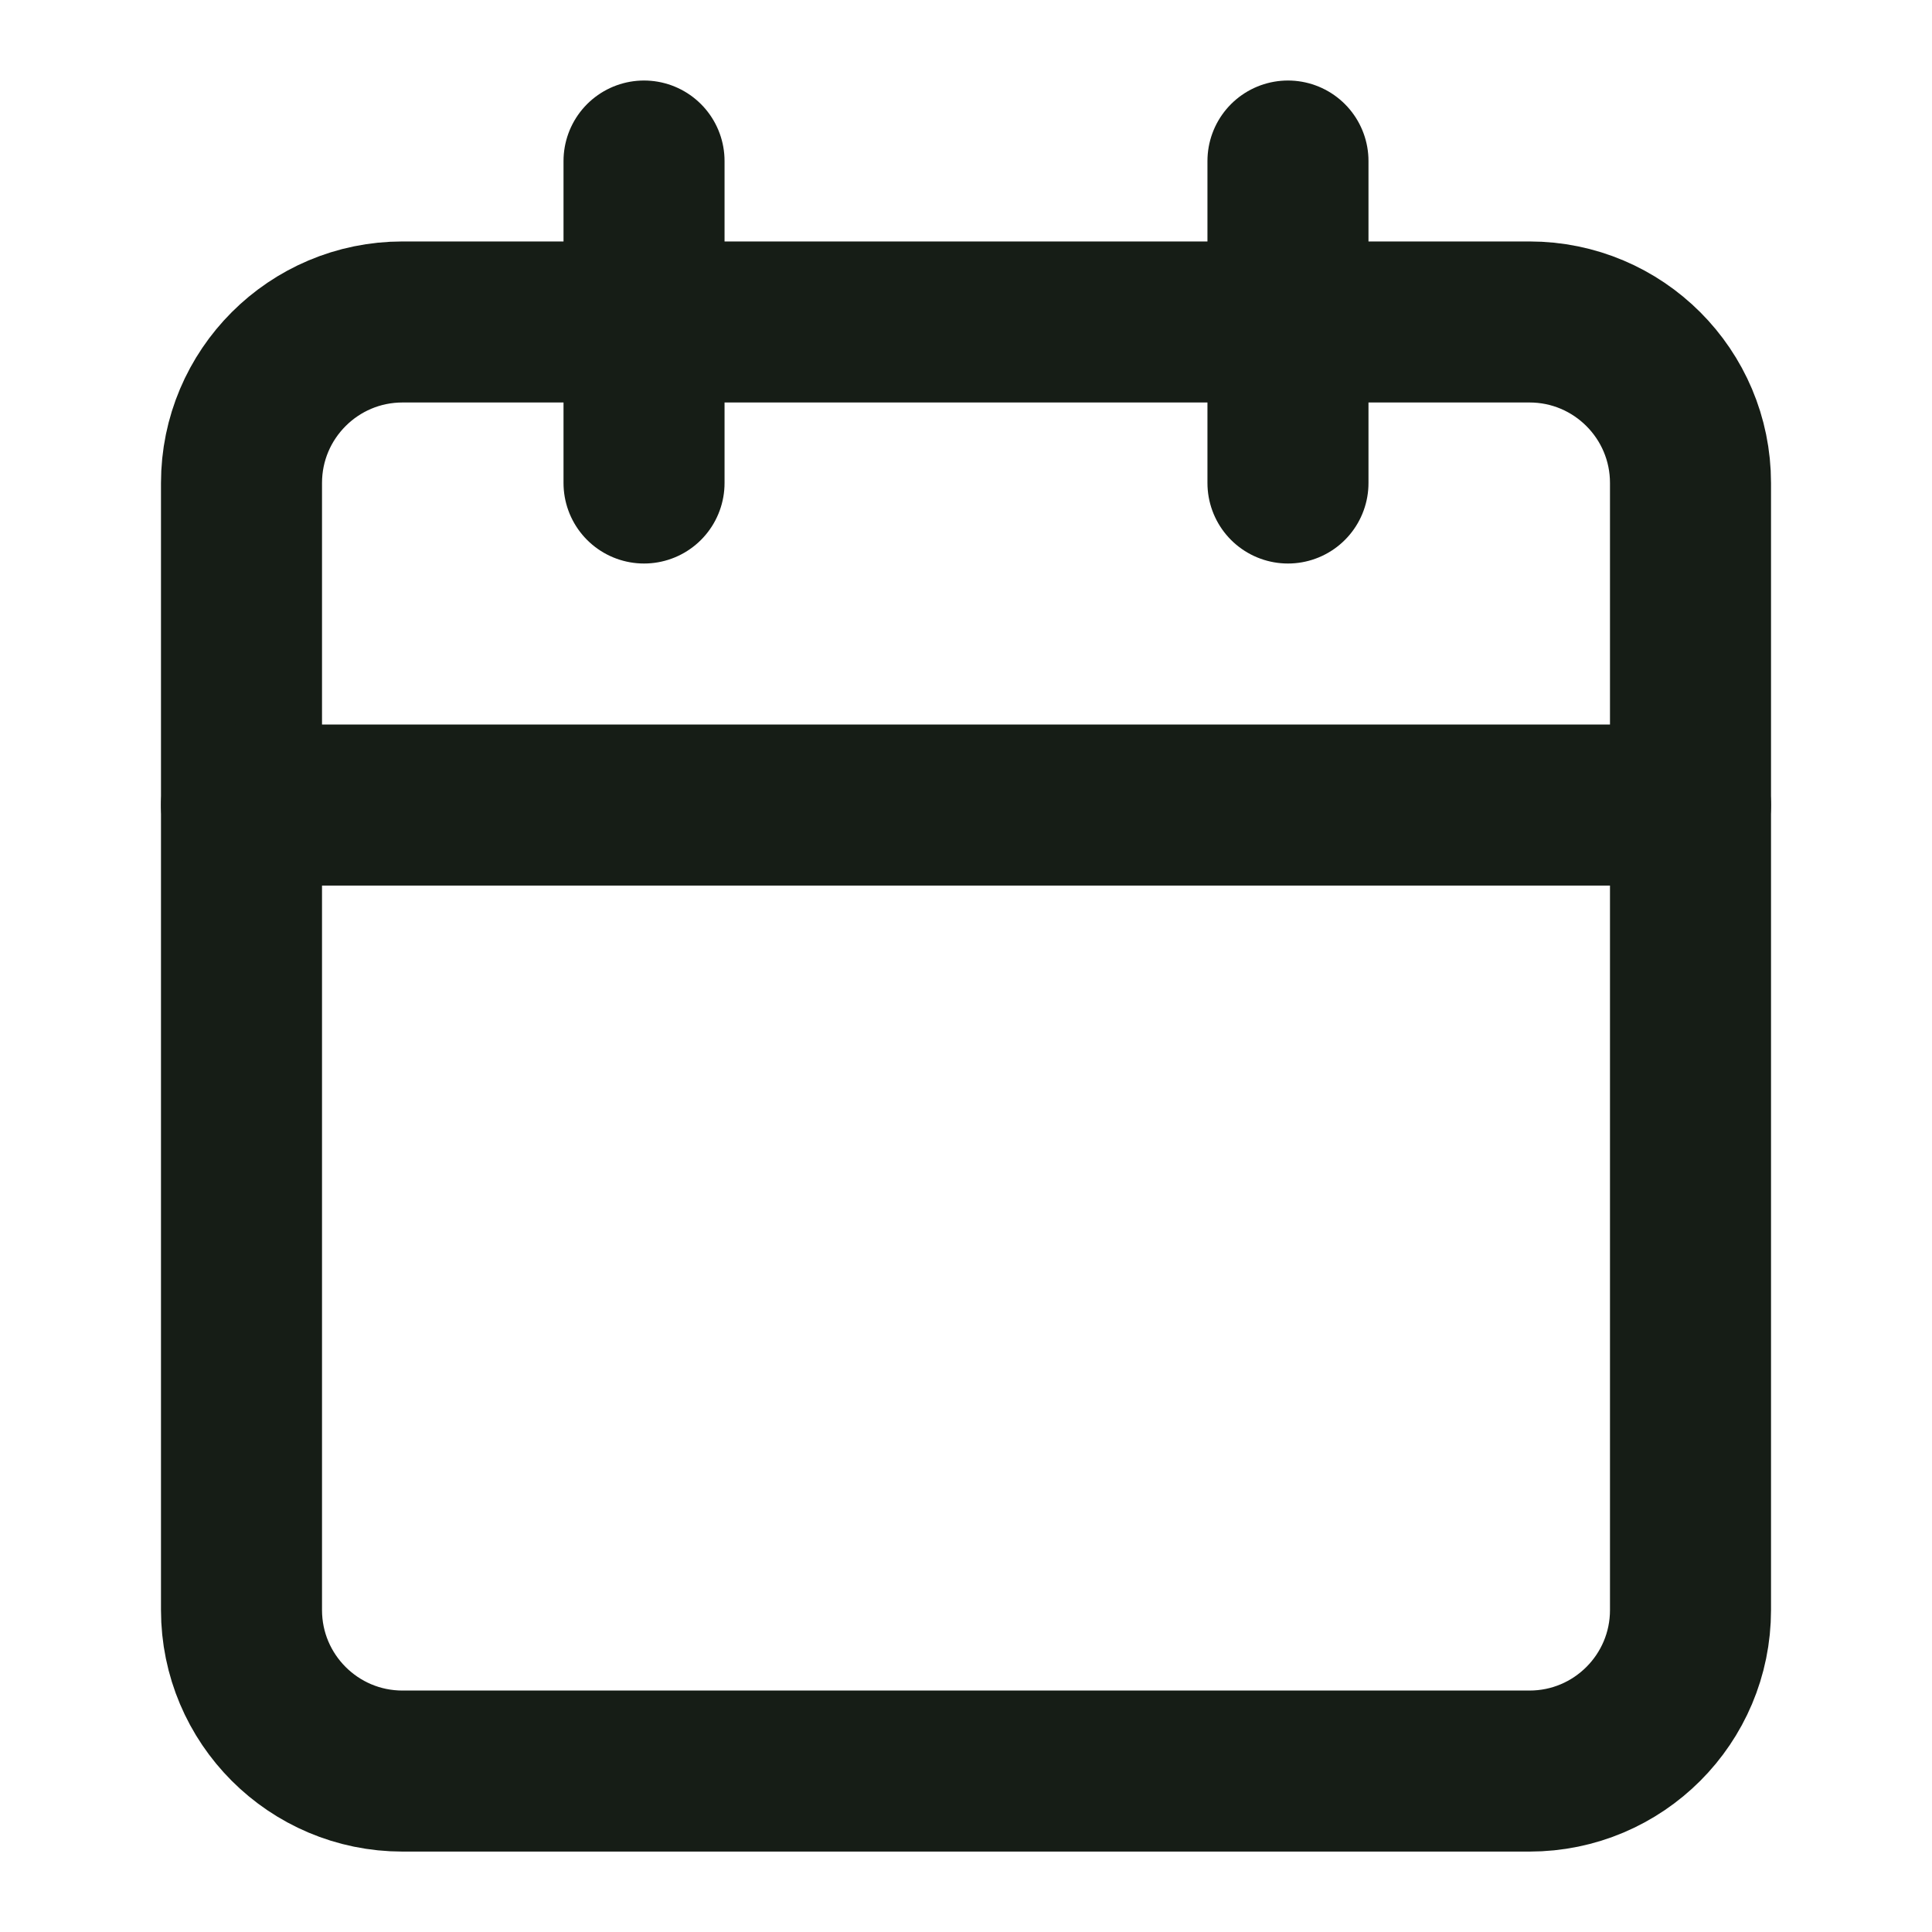 <svg width="20" height="20" viewBox="0 0 20 20" fill="none" xmlns="http://www.w3.org/2000/svg">
<path d="M6.667 1.667V5" stroke="#161D16" stroke-width="1.667" stroke-linecap="round" stroke-linejoin="round"/>
<path d="M13.333 1.667V5" stroke="#161D16" stroke-width="1.667" stroke-linecap="round" stroke-linejoin="round"/>
<path d="M15.833 3.333H4.167C3.246 3.333 2.5 4.08 2.5 5V16.667C2.5 17.587 3.246 18.334 4.167 18.334H15.833C16.754 18.334 17.5 17.587 17.5 16.667V5C17.5 4.08 16.754 3.333 15.833 3.333Z" stroke="#161D16" stroke-width="1.667" stroke-linecap="round" stroke-linejoin="round"/>
<path d="M2.5 8.334H17.5" stroke="#161D16" stroke-width="1.667" stroke-linecap="round" stroke-linejoin="round"/>
</svg>

